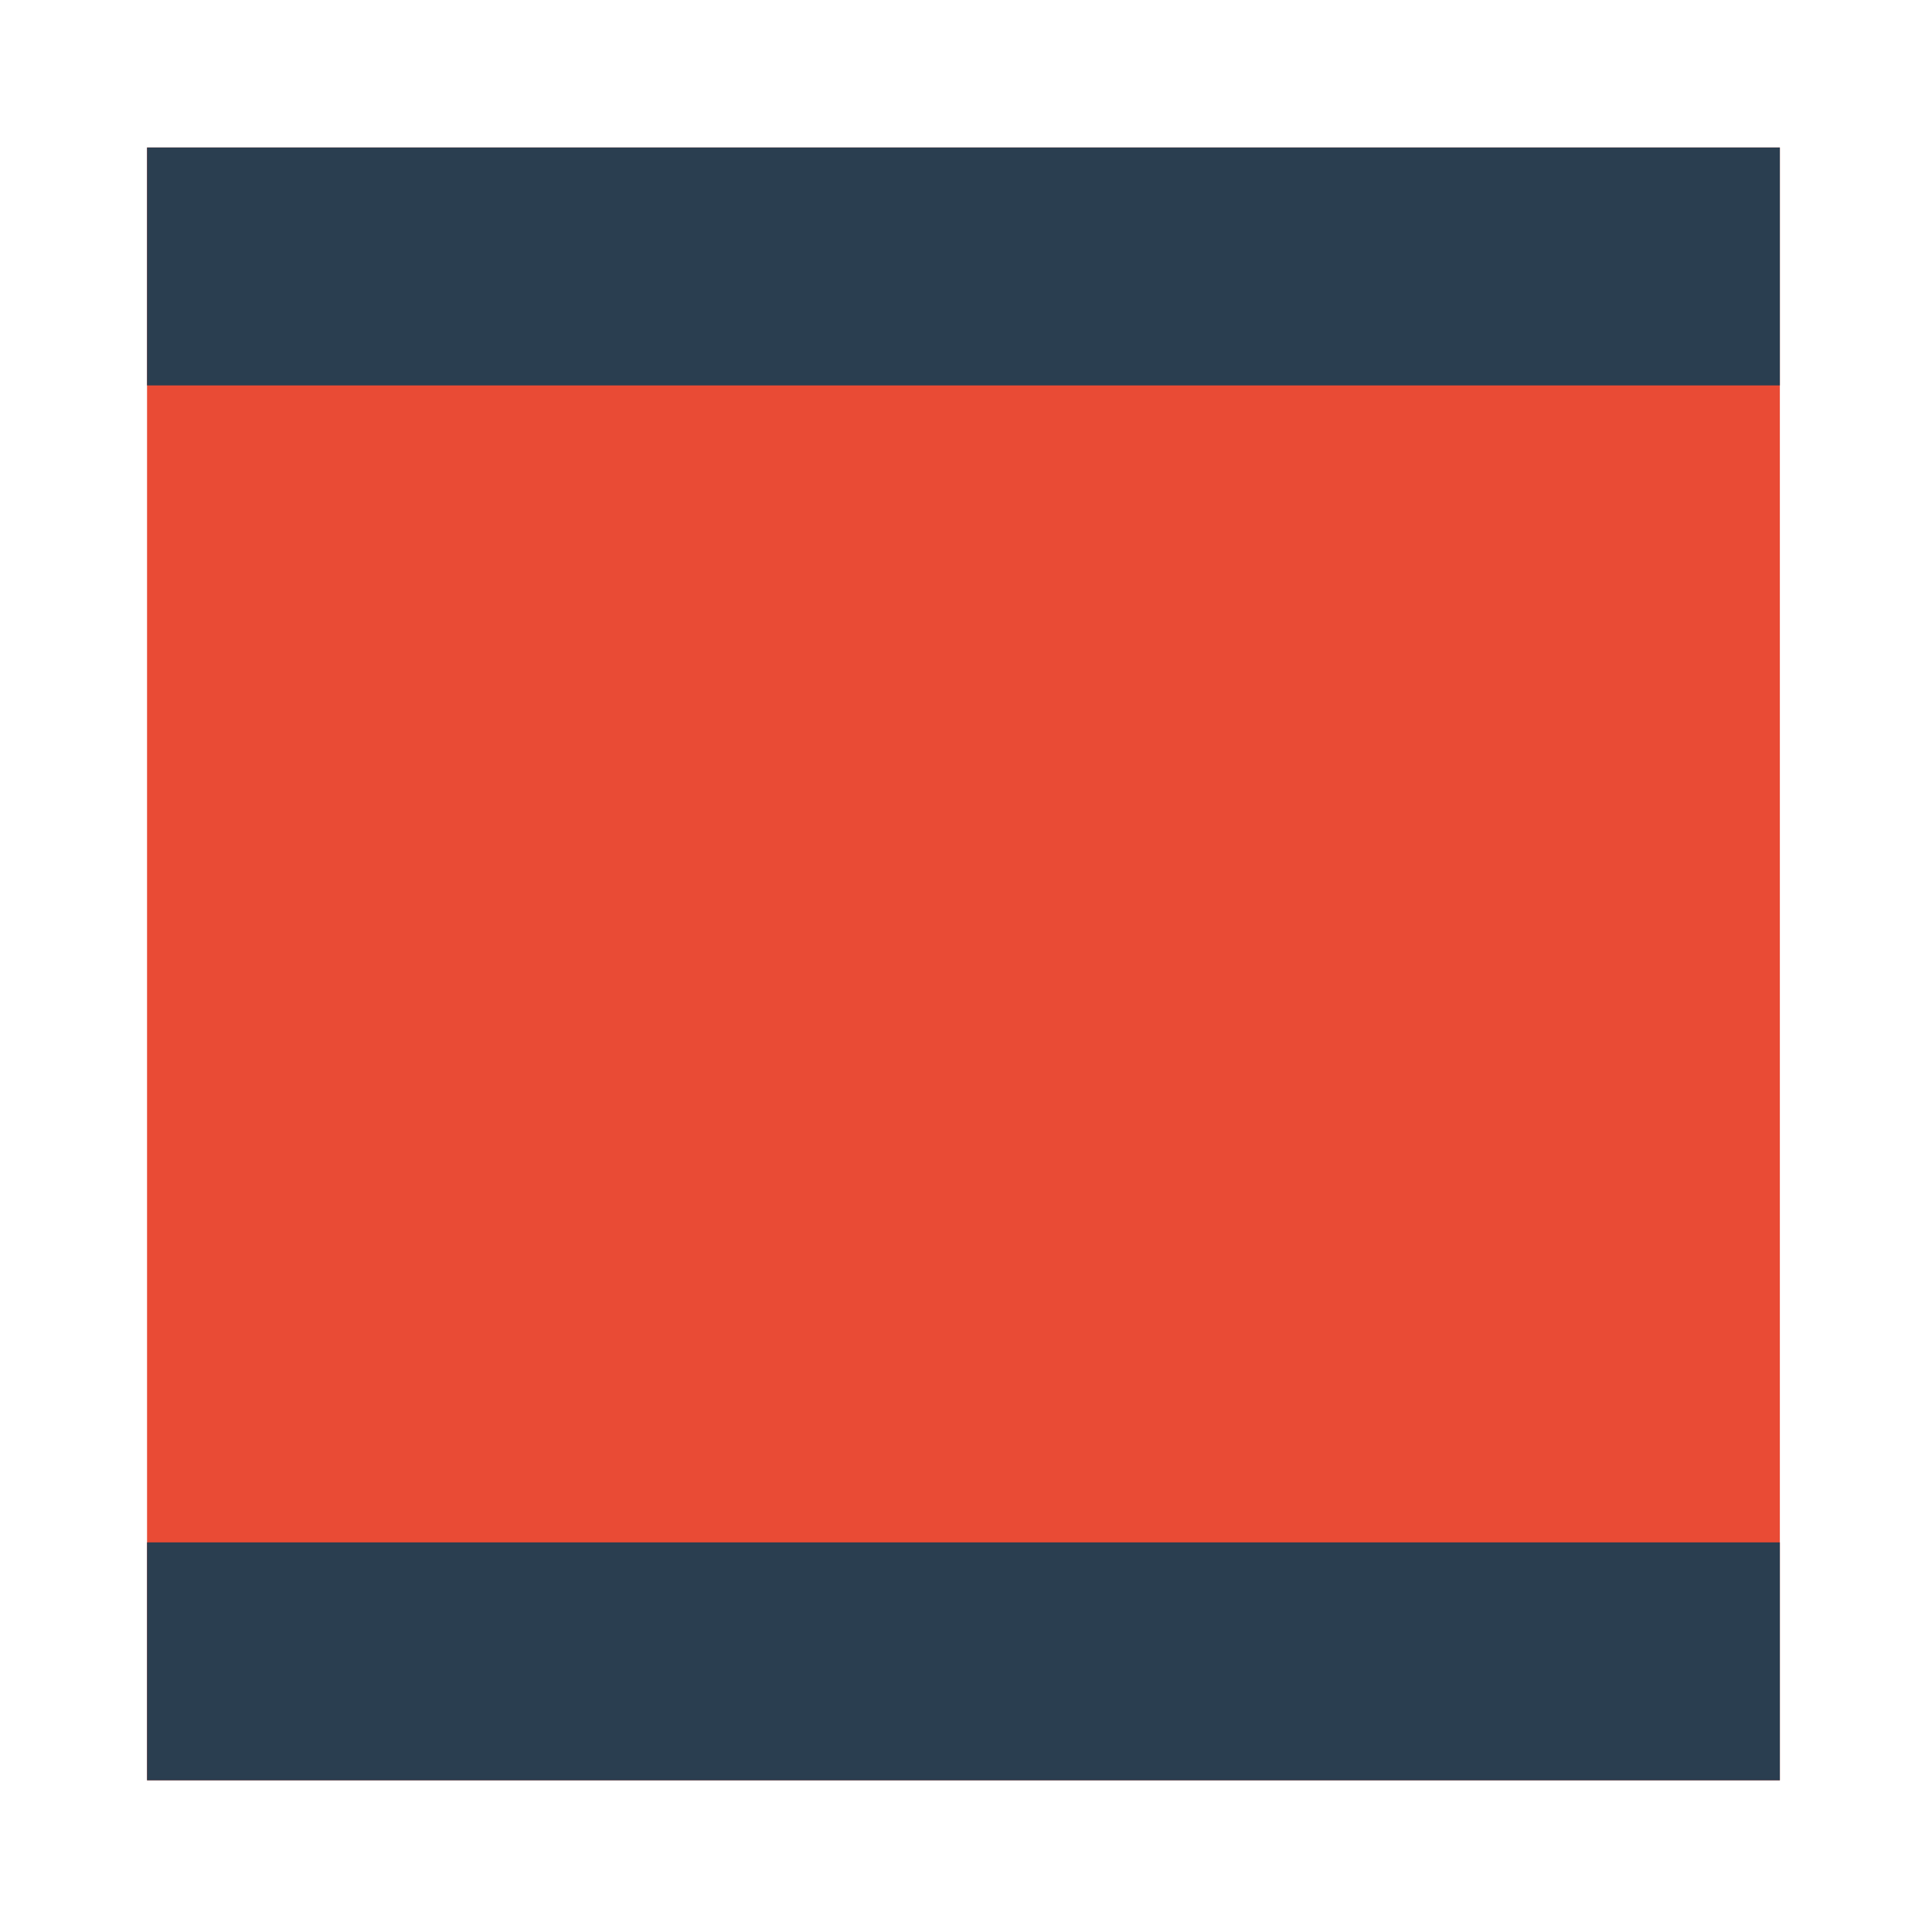 <svg id="Layer_1" data-name="Layer 1" xmlns="http://www.w3.org/2000/svg" viewBox="0 0 216 216"><defs><style>.cls-1{fill:#e94b35;}.cls-2{fill:#2a3e50;}</style></defs><title>asset</title><rect class="cls-1" x="16.44" y="16.49" width="182.55" height="182.55"/><rect class="cls-2" x="16.44" y="172.44" width="182.55" height="26.6"/><rect class="cls-2" x="16.44" y="16.49" width="182.55" height="26.6"/></svg>